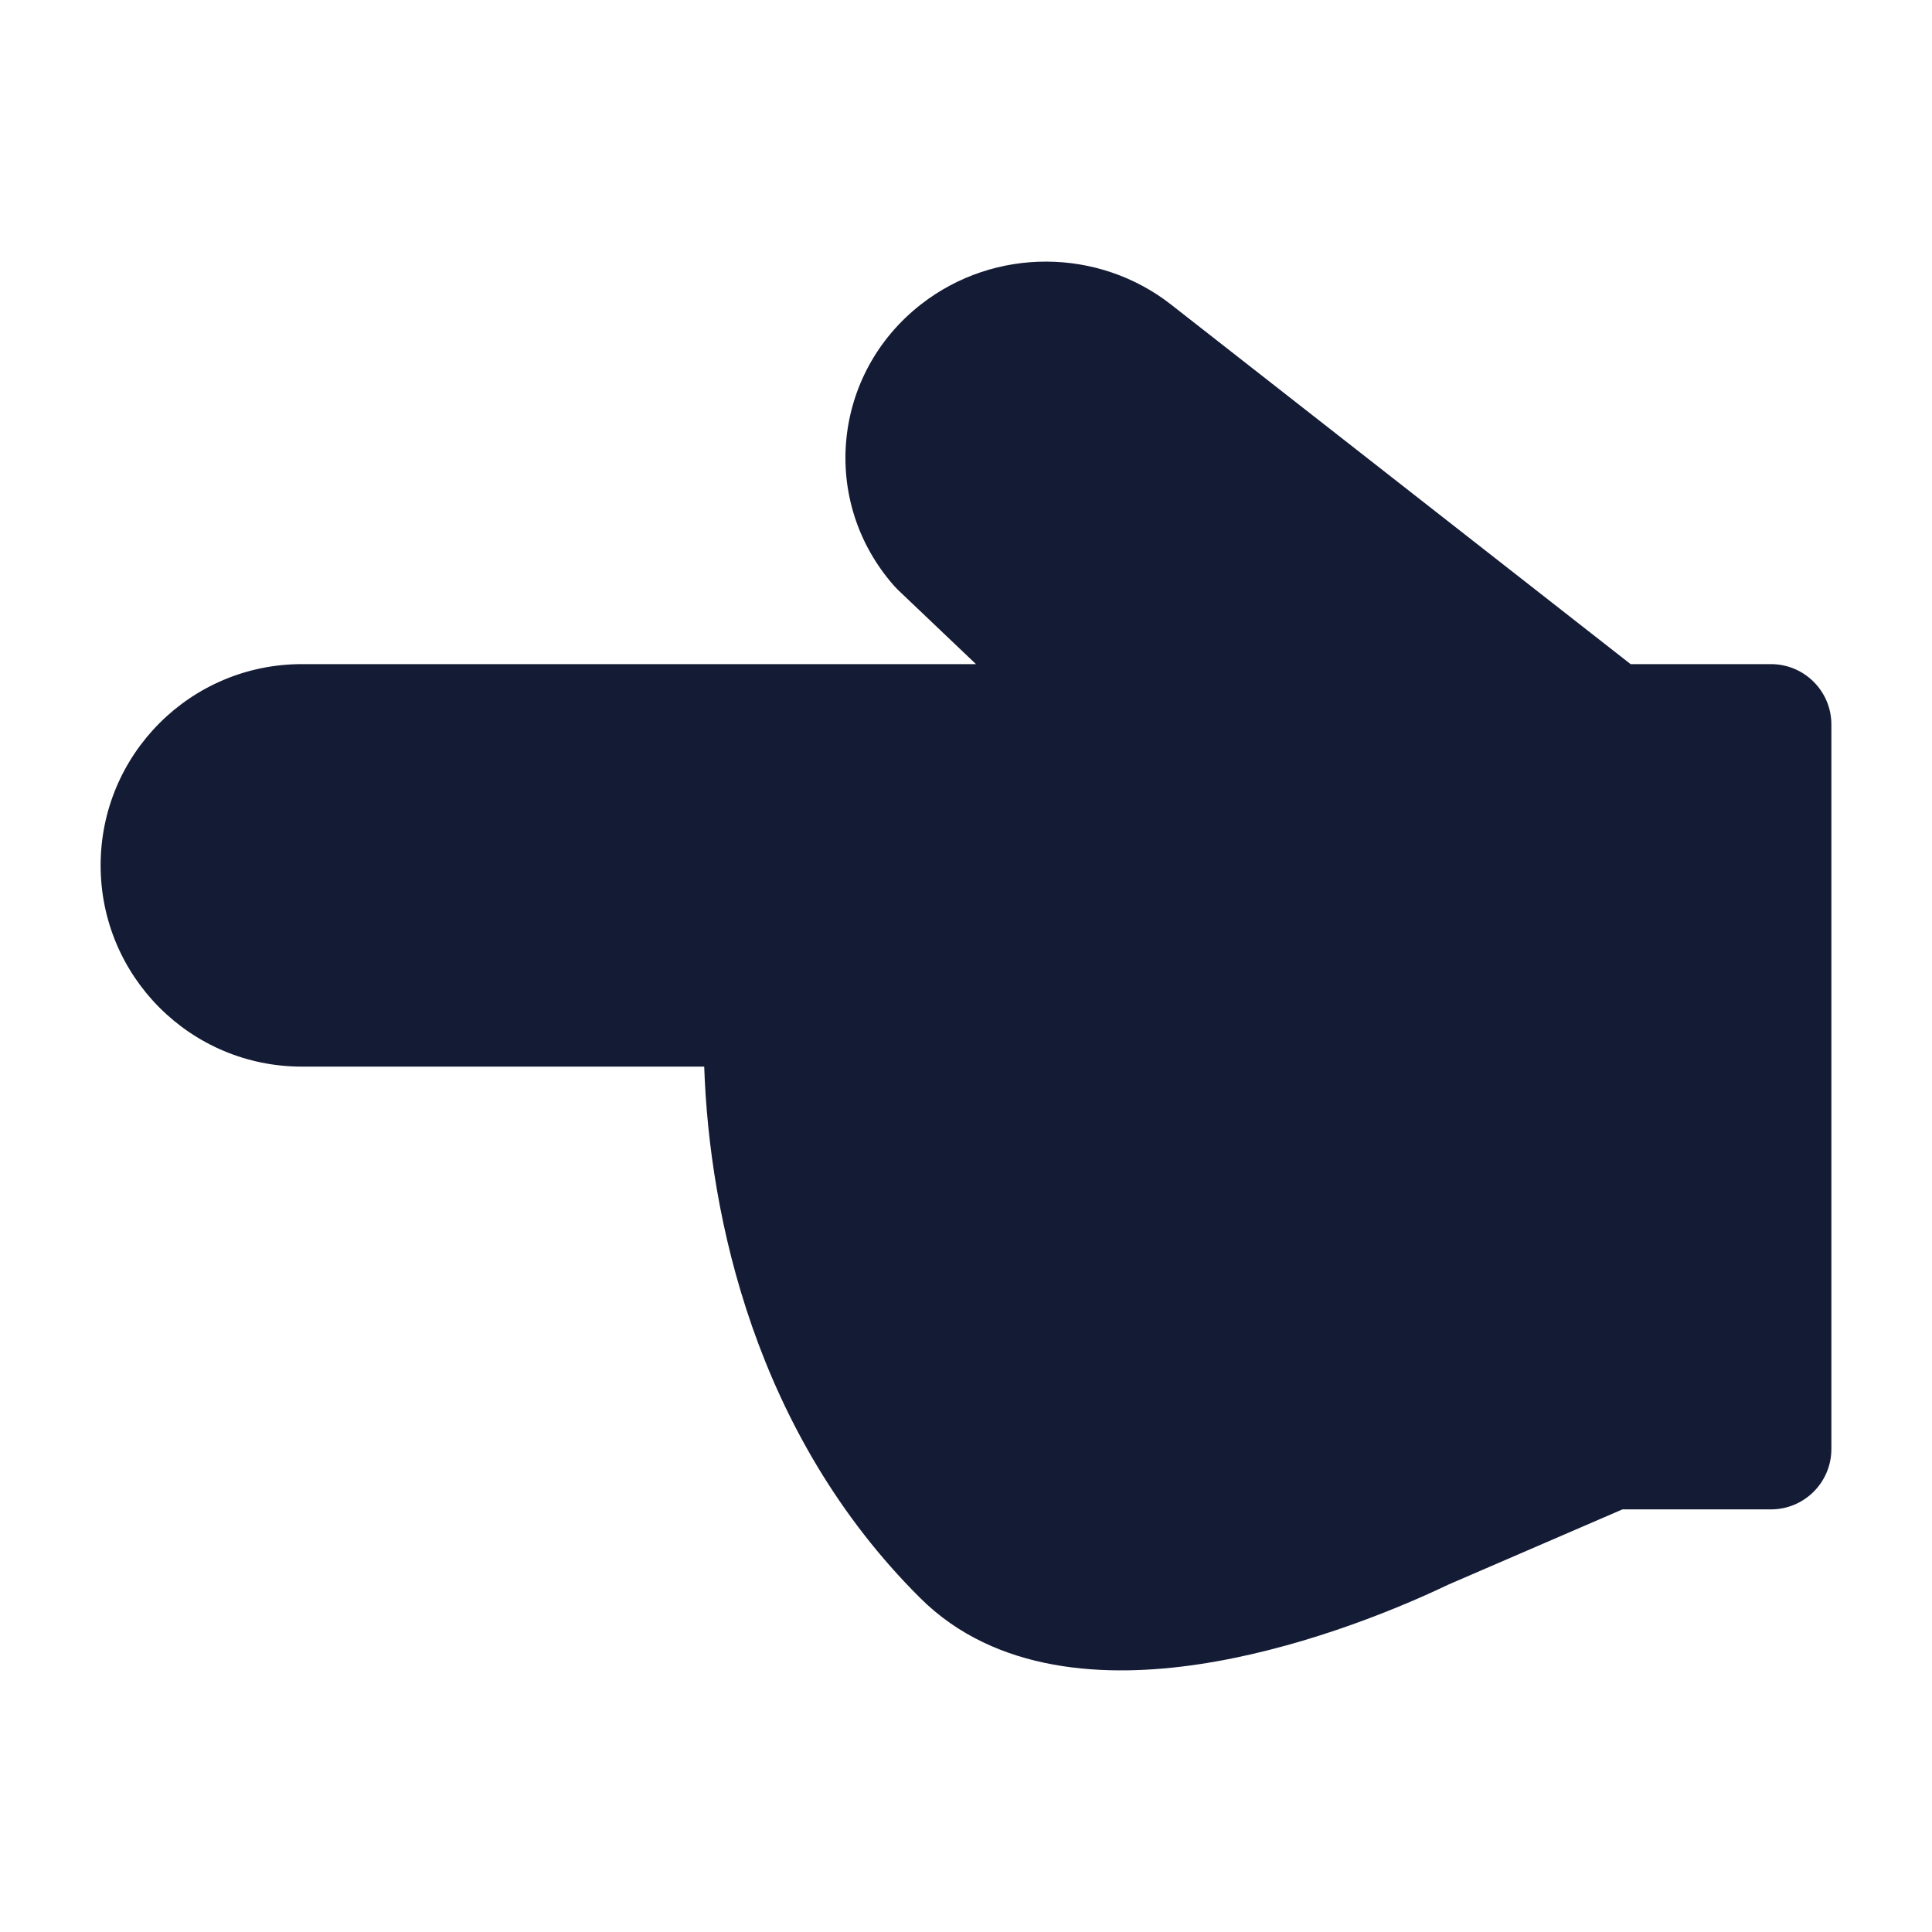 <svg width="24" height="24" viewBox="0 0 24 24" fill="none" xmlns="http://www.w3.org/2000/svg">
<path fill-rule="evenodd" clip-rule="evenodd" d="M14.552 3.787L14.553 3.788L20.256 8.25H22C22.414 8.25 22.75 8.586 22.75 9V18C22.75 18.414 22.414 18.75 22 18.75H20.155L18 19.681C17.223 20.052 16.063 20.499 14.893 20.674C13.753 20.845 12.375 20.789 11.433 19.853C9.386 17.819 8.811 15.114 8.748 13.25H3.75C2.369 13.25 1.25 12.131 1.25 10.75C1.25 9.369 2.369 8.25 3.75 8.25L12.124 8.25L11.154 7.327C11.139 7.312 11.124 7.296 11.109 7.28C10.179 6.228 10.339 4.635 11.446 3.777C12.356 3.07 13.646 3.075 14.552 3.787Z" fill="#141B34"/>
</svg>
